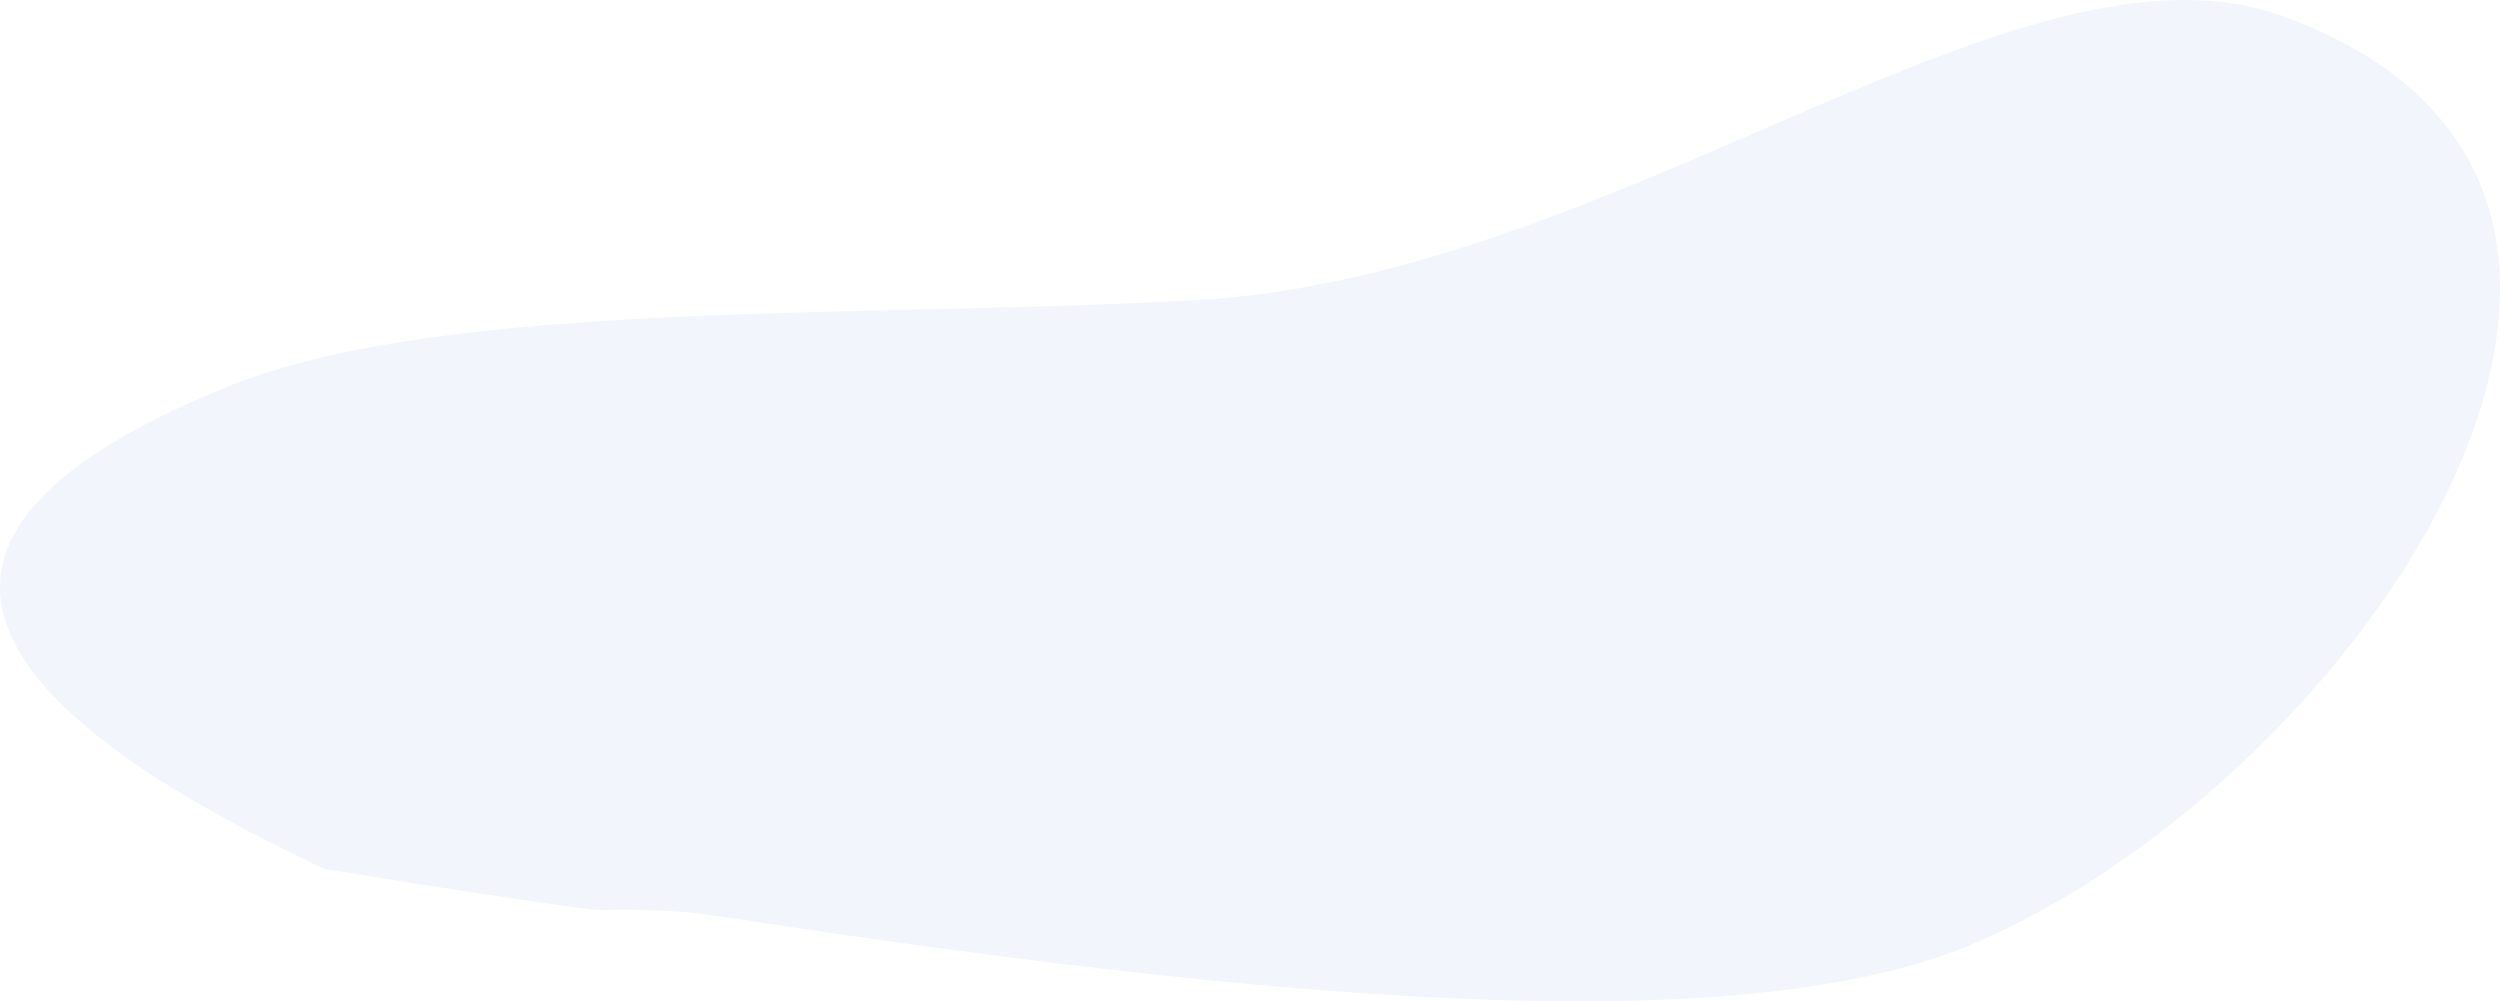 <?xml version="1.0" encoding="UTF-8"?>
<svg width="2365.649px" height="947.526px" viewBox="0 0 2365.649 947.526" version="1.1" xmlns="http://www.w3.org/2000/svg" xmlns:xlink="http://www.w3.org/1999/xlink">
    <!-- Generator: Sketch 52.6 (67491) - http://www.bohemiancoding.com/sketch -->
    <desc>Created with Sketch.</desc>
    <g id="Page-1" stroke="none" stroke-width="1" fill="none" fill-rule="evenodd" fill-opacity="0.132">
        <path d="M215.191,365.949 C421.754,282.143 819.102,301.643 1132.11,284.008 C1534.749,261.323 1911.848,-76.329 2162.091,15.927 C2606.871,179.903 2236.644,732.511 1871.412,891.279 C1669.525,979.04 1277.571,958.363 693.537,868.97 C678.835,866.72 659.215,863.794 637.482,862.237 C624.602,861.314 610.85,861.565 597.293,860.834 C584.263,860.131 571.085,862 558.695,860.447 C510.907,854.457 427.055,841.736 307.14,822.284 C-69.011,645.801 -99.661,493.69 215.191,365.949 Z" id="background-section6" fill="#98B4E6" fill-rule="nonzero"></path>
    </g>
</svg>
